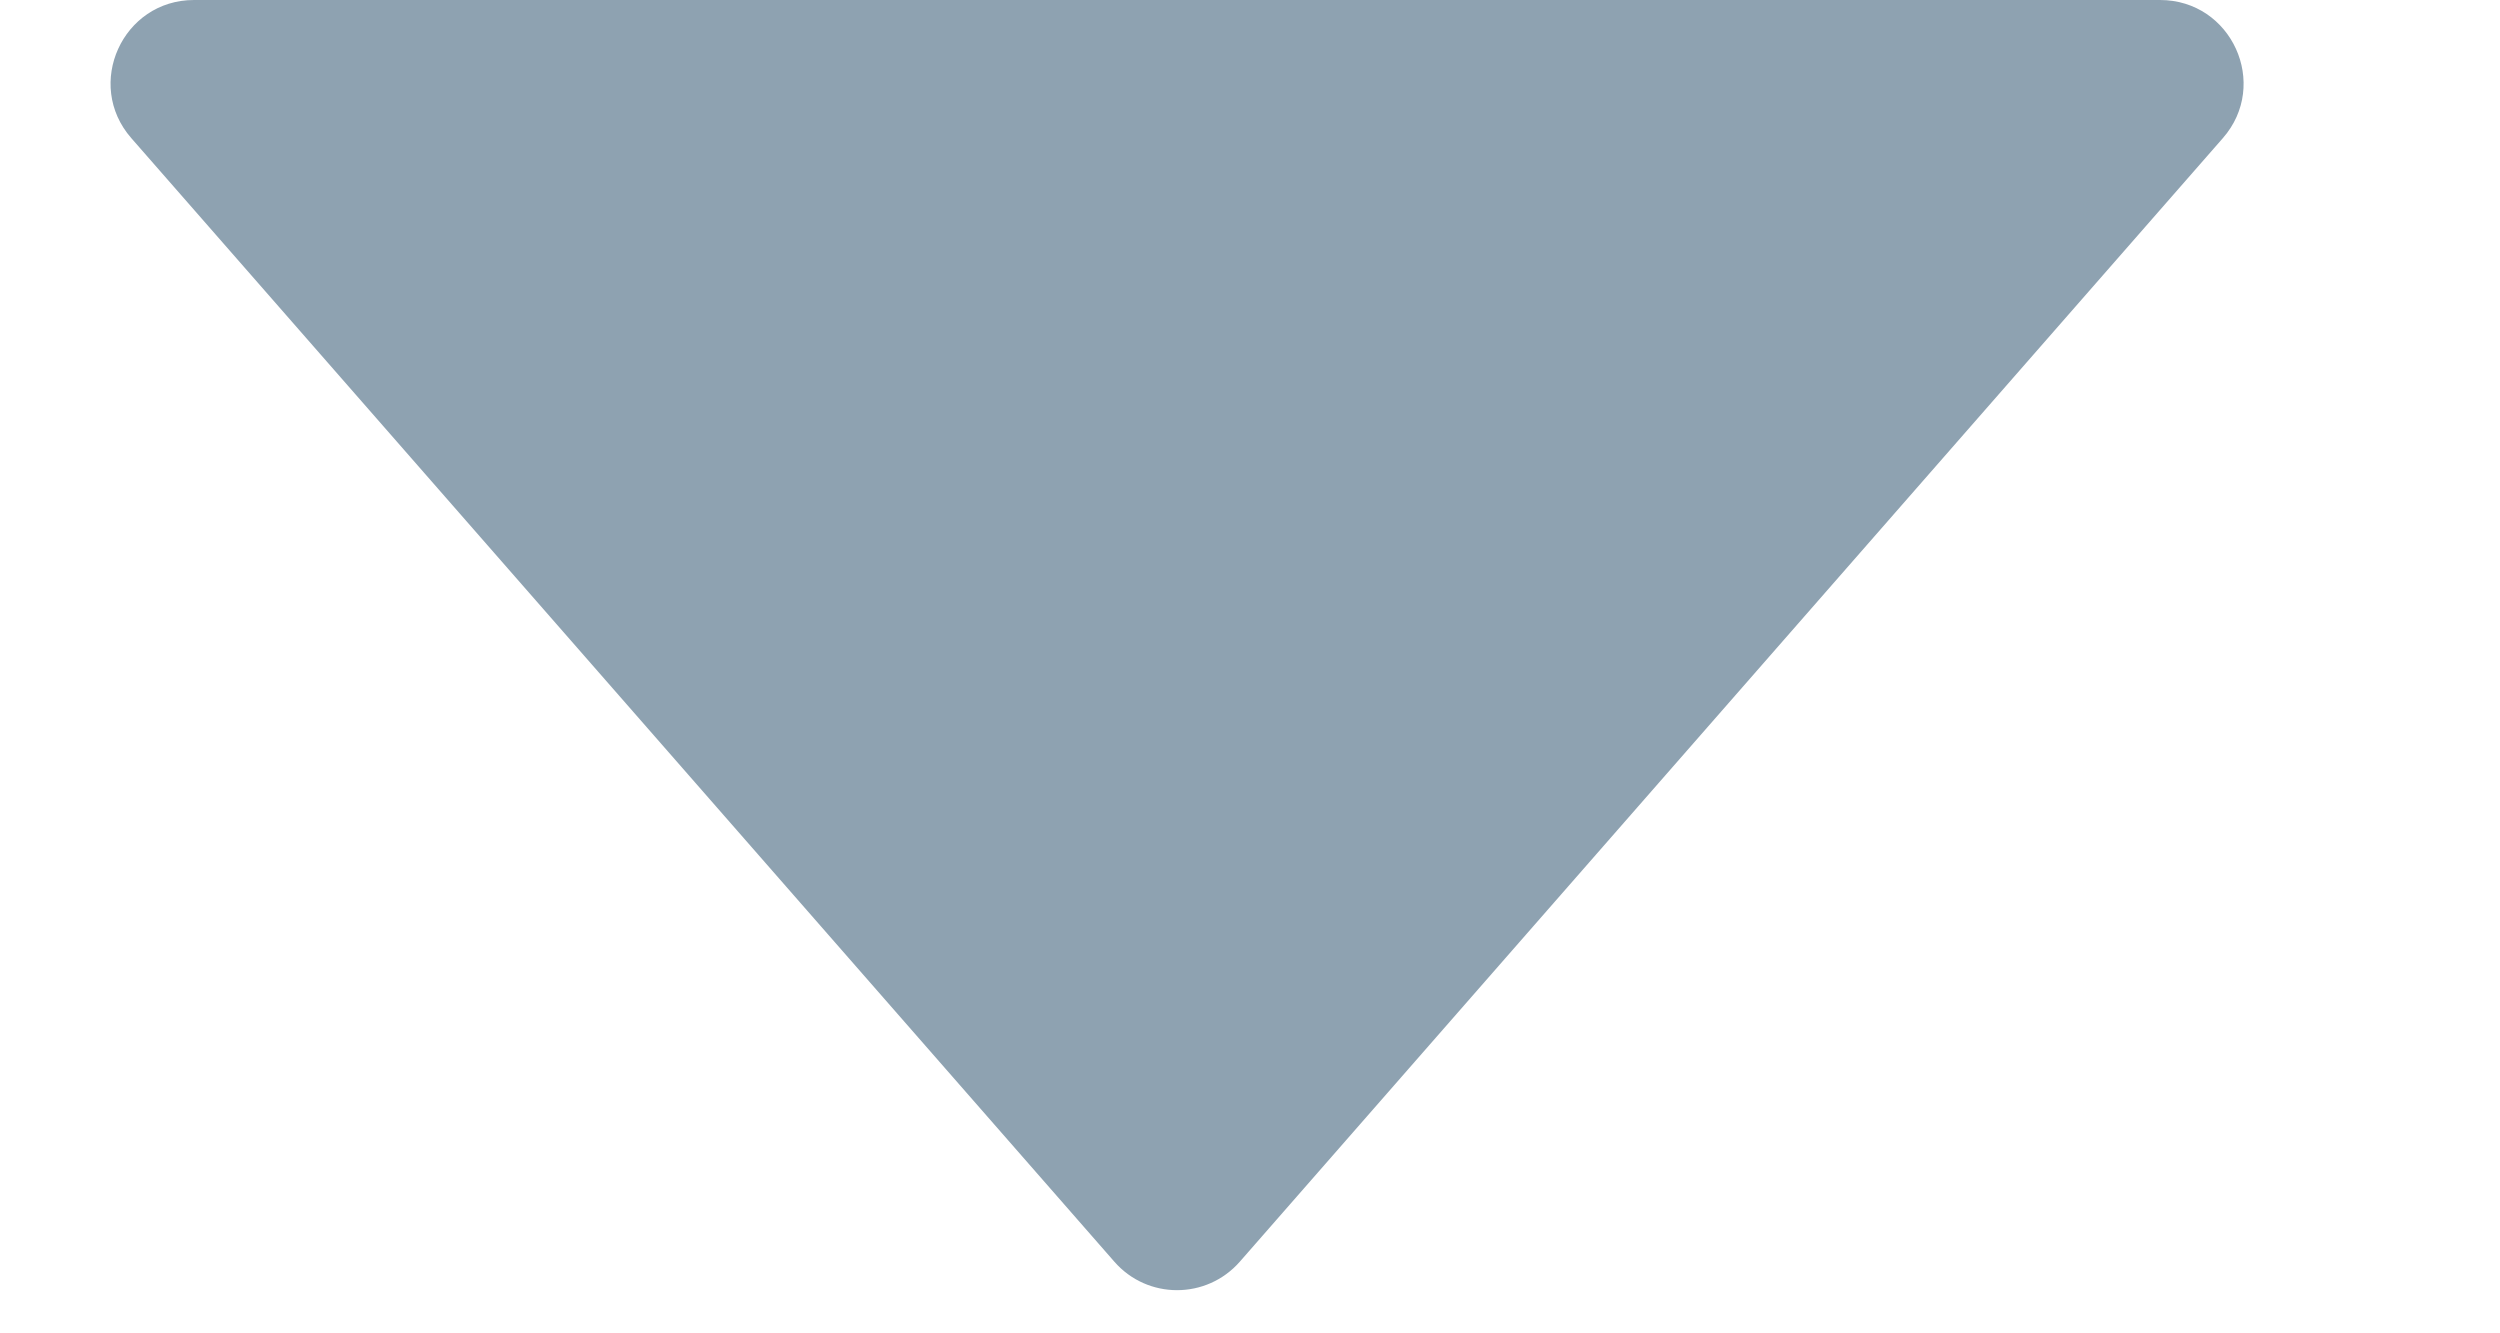 <svg width="15" height="8" viewBox="0 0 15 8" fill="none" xmlns="http://www.w3.org/2000/svg">
<path d="M7.439 7.57C7.239 7.798 6.885 7.798 6.686 7.57L0.788 0.829C0.505 0.506 0.735 9.26725e-07 1.164 8.8917e-07L12.96 -1.42089e-07C13.39 -1.79644e-07 13.62 0.506 13.337 0.829L7.439 7.57Z" fill="#8EA2B1"/>
</svg>
